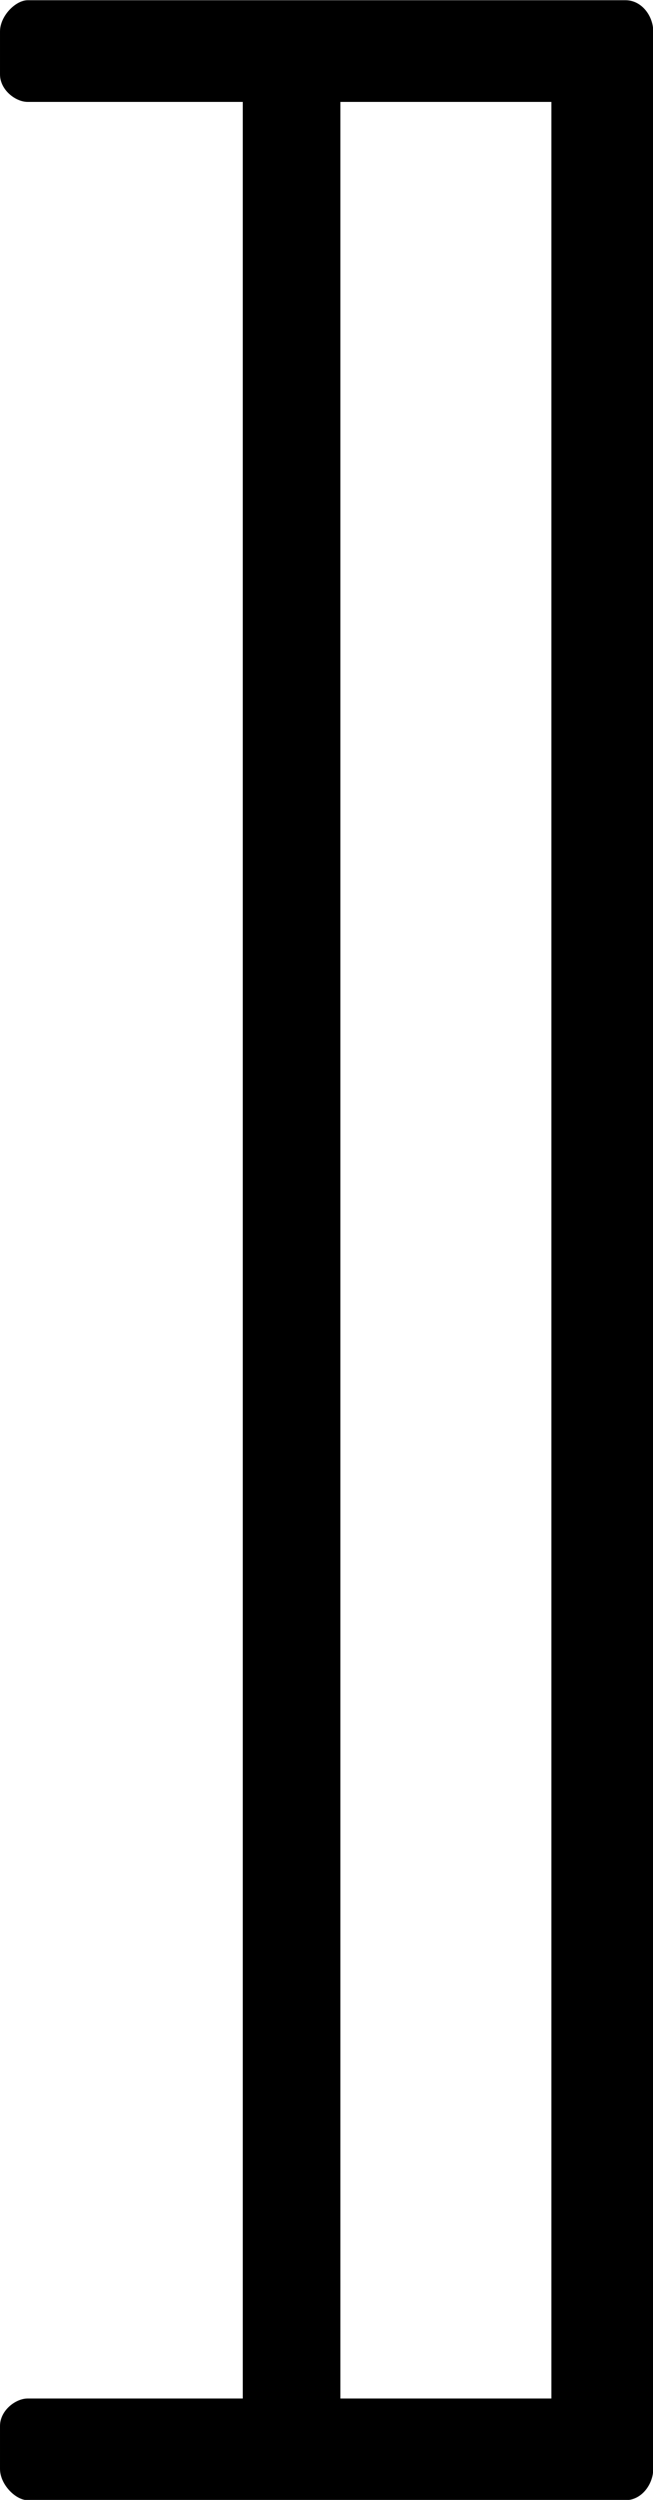 <svg xmlns="http://www.w3.org/2000/svg" xmlns:xlink="http://www.w3.org/1999/xlink" width="3.479" height="13.313" viewBox="0 0 2.609 9.984"><svg overflow="visible" x="148.712" y="134.765" transform="translate(-148.946 -127.28)"><path style="stroke:none" d="M1.594 2.094v-9.172h.843v9.172zm1.25.281v-9.734c0-.063-.047-.125-.11-.125H.344c-.047 0-.11.062-.11.125v.171c0 .063.063.11.11.11h.86v9.172h-.86c-.047 0-.11.047-.11.11v.171c0 .063.063.125.11.125h2.39c.063 0 .11-.063.11-.125zm0 0"/></svg></svg>